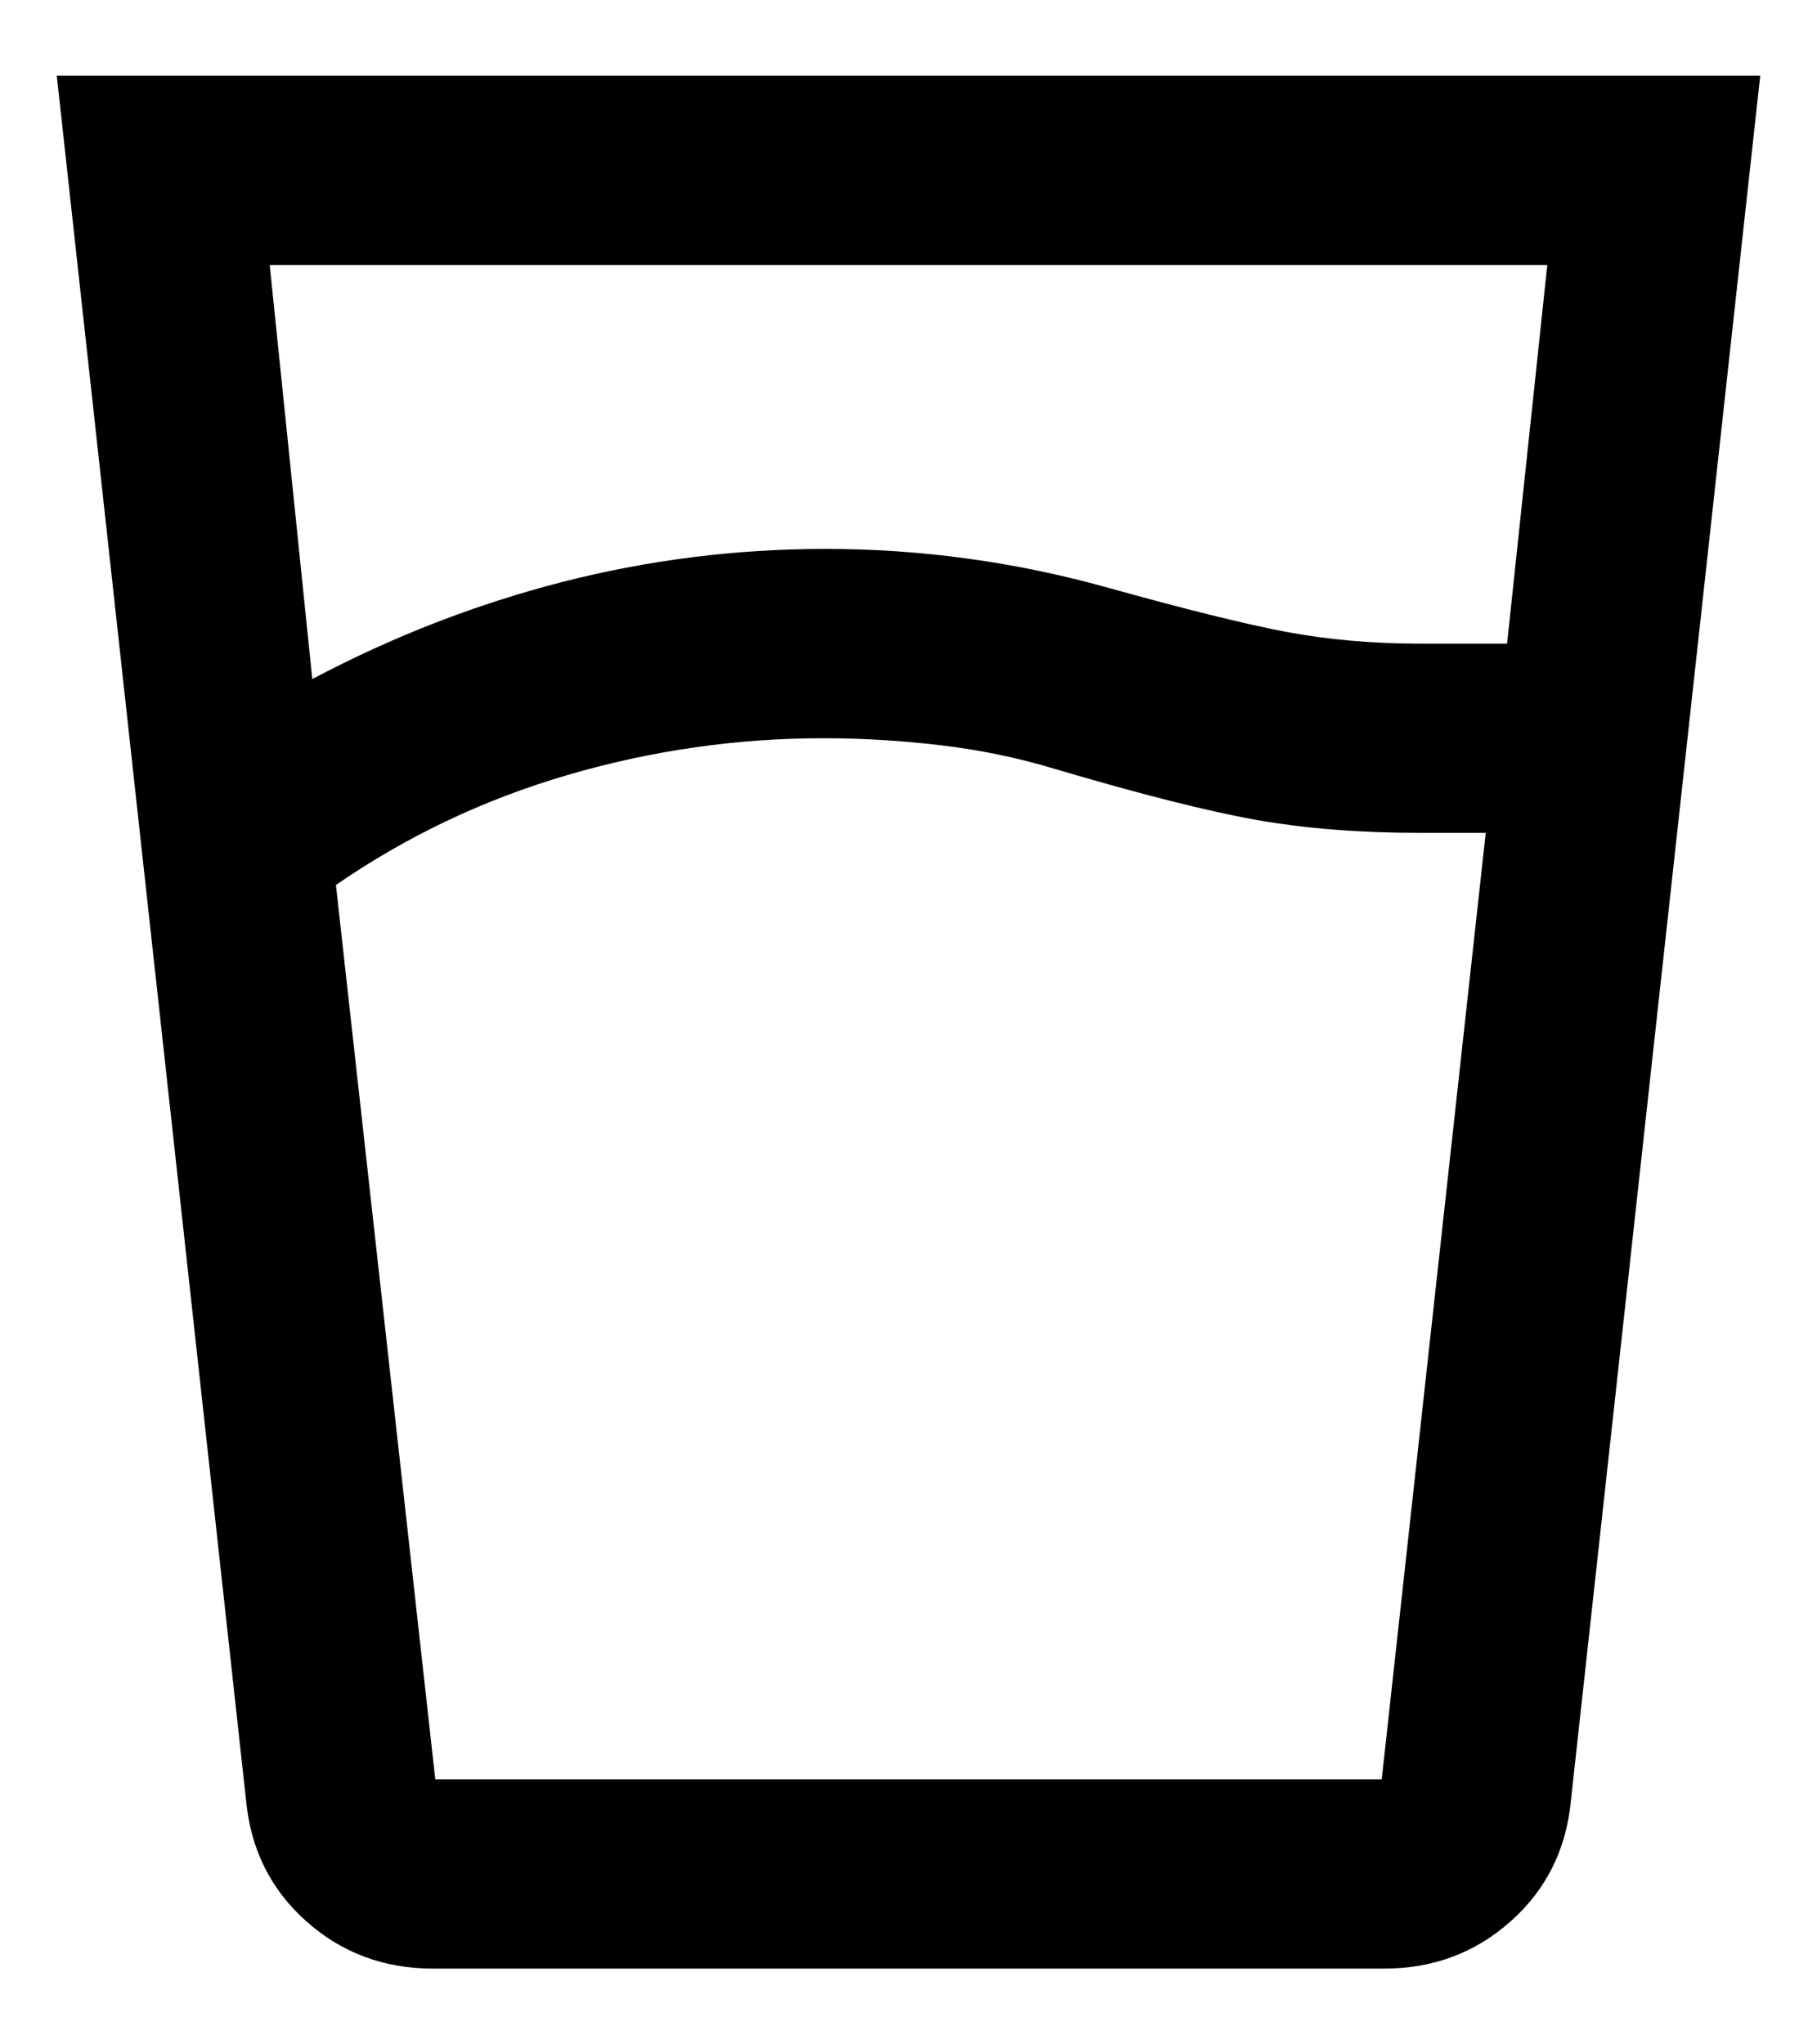 <svg width="16" height="18" viewBox="0 0 16 18" fill="none" xmlns="http://www.w3.org/2000/svg">
<path d="M7.25 6.5C6.486 6.5 5.736 6.608 5 6.823C4.264 7.038 3.583 7.361 2.958 7.792L3.833 15.667H12.167L13.083 7.333H12.5C11.972 7.333 11.493 7.295 11.062 7.219C10.632 7.142 10.042 6.993 9.292 6.771C8.972 6.674 8.639 6.604 8.292 6.563C7.944 6.521 7.597 6.5 7.25 6.5ZM2.75 5.979C3.458 5.604 4.191 5.32 4.948 5.125C5.705 4.931 6.479 4.833 7.271 4.833C7.688 4.833 8.101 4.861 8.51 4.917C8.92 4.972 9.326 5.056 9.729 5.167C10.424 5.361 10.955 5.493 11.323 5.563C11.691 5.632 12.083 5.667 12.5 5.667H13.271L13.625 2.333H2.375L2.75 5.979ZM3.812 17.333C3.382 17.333 3.01 17.195 2.698 16.917C2.385 16.639 2.208 16.285 2.167 15.854L0.5 0.667H15.5L13.833 15.854C13.792 16.285 13.615 16.639 13.302 16.917C12.99 17.195 12.618 17.333 12.188 17.333H3.812ZM7.25 15.667H12.167H3.833H7.25Z" fill="black"/>
</svg>
